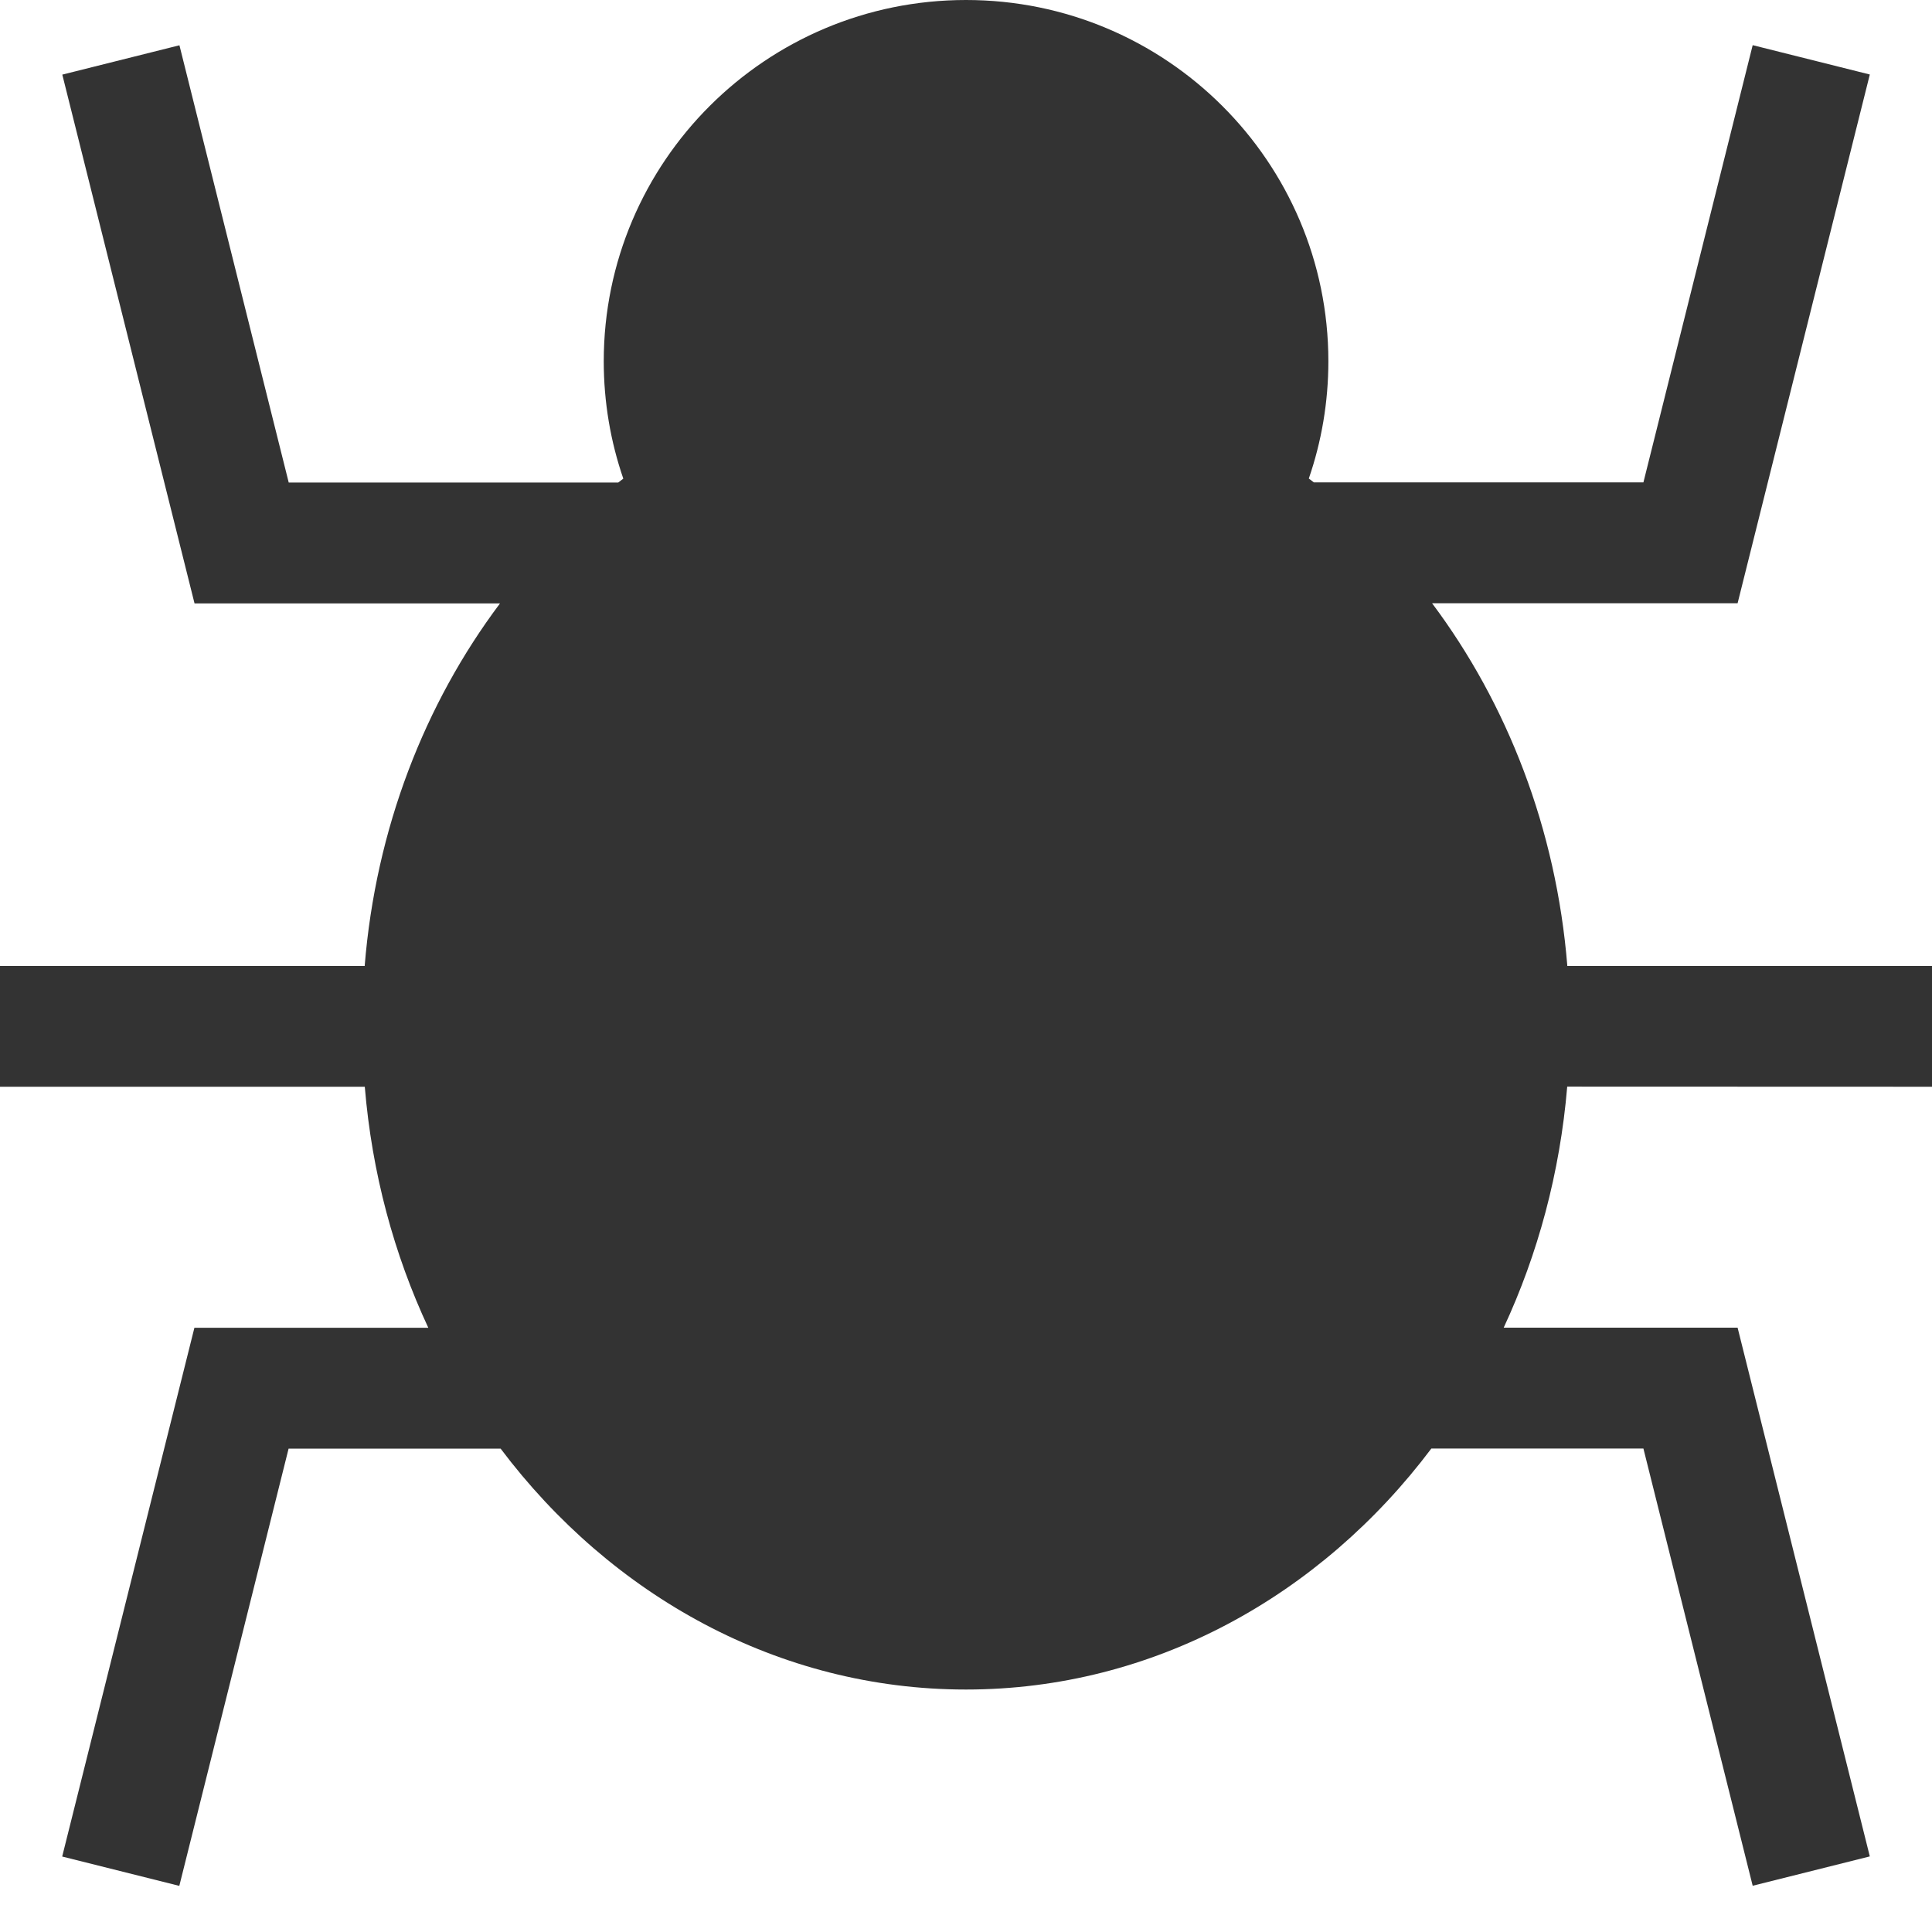 <?xml version="1.0" encoding="utf-8"?> <!-- Generator: IcoMoon.io --> <!DOCTYPE svg PUBLIC "-//W3C//DTD SVG 1.1//EN" "http://www.w3.org/Graphics/SVG/1.1/DTD/svg11.dtd"> <svg fill="#333333" xmlns:xlink="http://www.w3.org/1999/xlink" xmlns="http://www.w3.org/2000/svg" width="16" height="16" viewBox="0 0 16 16"><g><path d="M 16,9l0-1 l-3.020,0 c-0.092-1.136-0.497-2.172-1.12-3.004l 2.53,0 l 1.095-4.379l-0.97-0.243l-0.905,3.621l-2.729,0 c-0.014-0.011-0.028-0.021-0.042-0.032c 0.105-0.305, 0.162-0.632, 0.162-0.972C 11,1.34, 9.657,0, 8,0s-3,1.34-3,2.992 c0,0.34, 0.057,0.667, 0.162,0.972c-0.014,0.011-0.028,0.021-0.042,0.032l-2.729,0 l-0.905-3.621l-0.97,0.243l 1.095,4.379l 2.53,0 C 3.517,5.828, 3.112,6.864, 3.020,8L0,8 l0,1 l 3.021,0 c 0.059,0.714, 0.242,1.388, 0.526,1.996L 1.61,10.996 l-1.095,4.379 l 0.97,0.243l 0.905-3.621l 1.756,0 C 5.063,13.215, 6.449,13.992, 8,13.992s 2.937-0.777, 3.854-1.996l 1.756,0 l 0.905,3.621 l 0.97-0.243l-1.095-4.379l-1.937,0 c 0.283-0.608, 0.466-1.283, 0.526-1.996L 16,9 z"></path></g></svg>